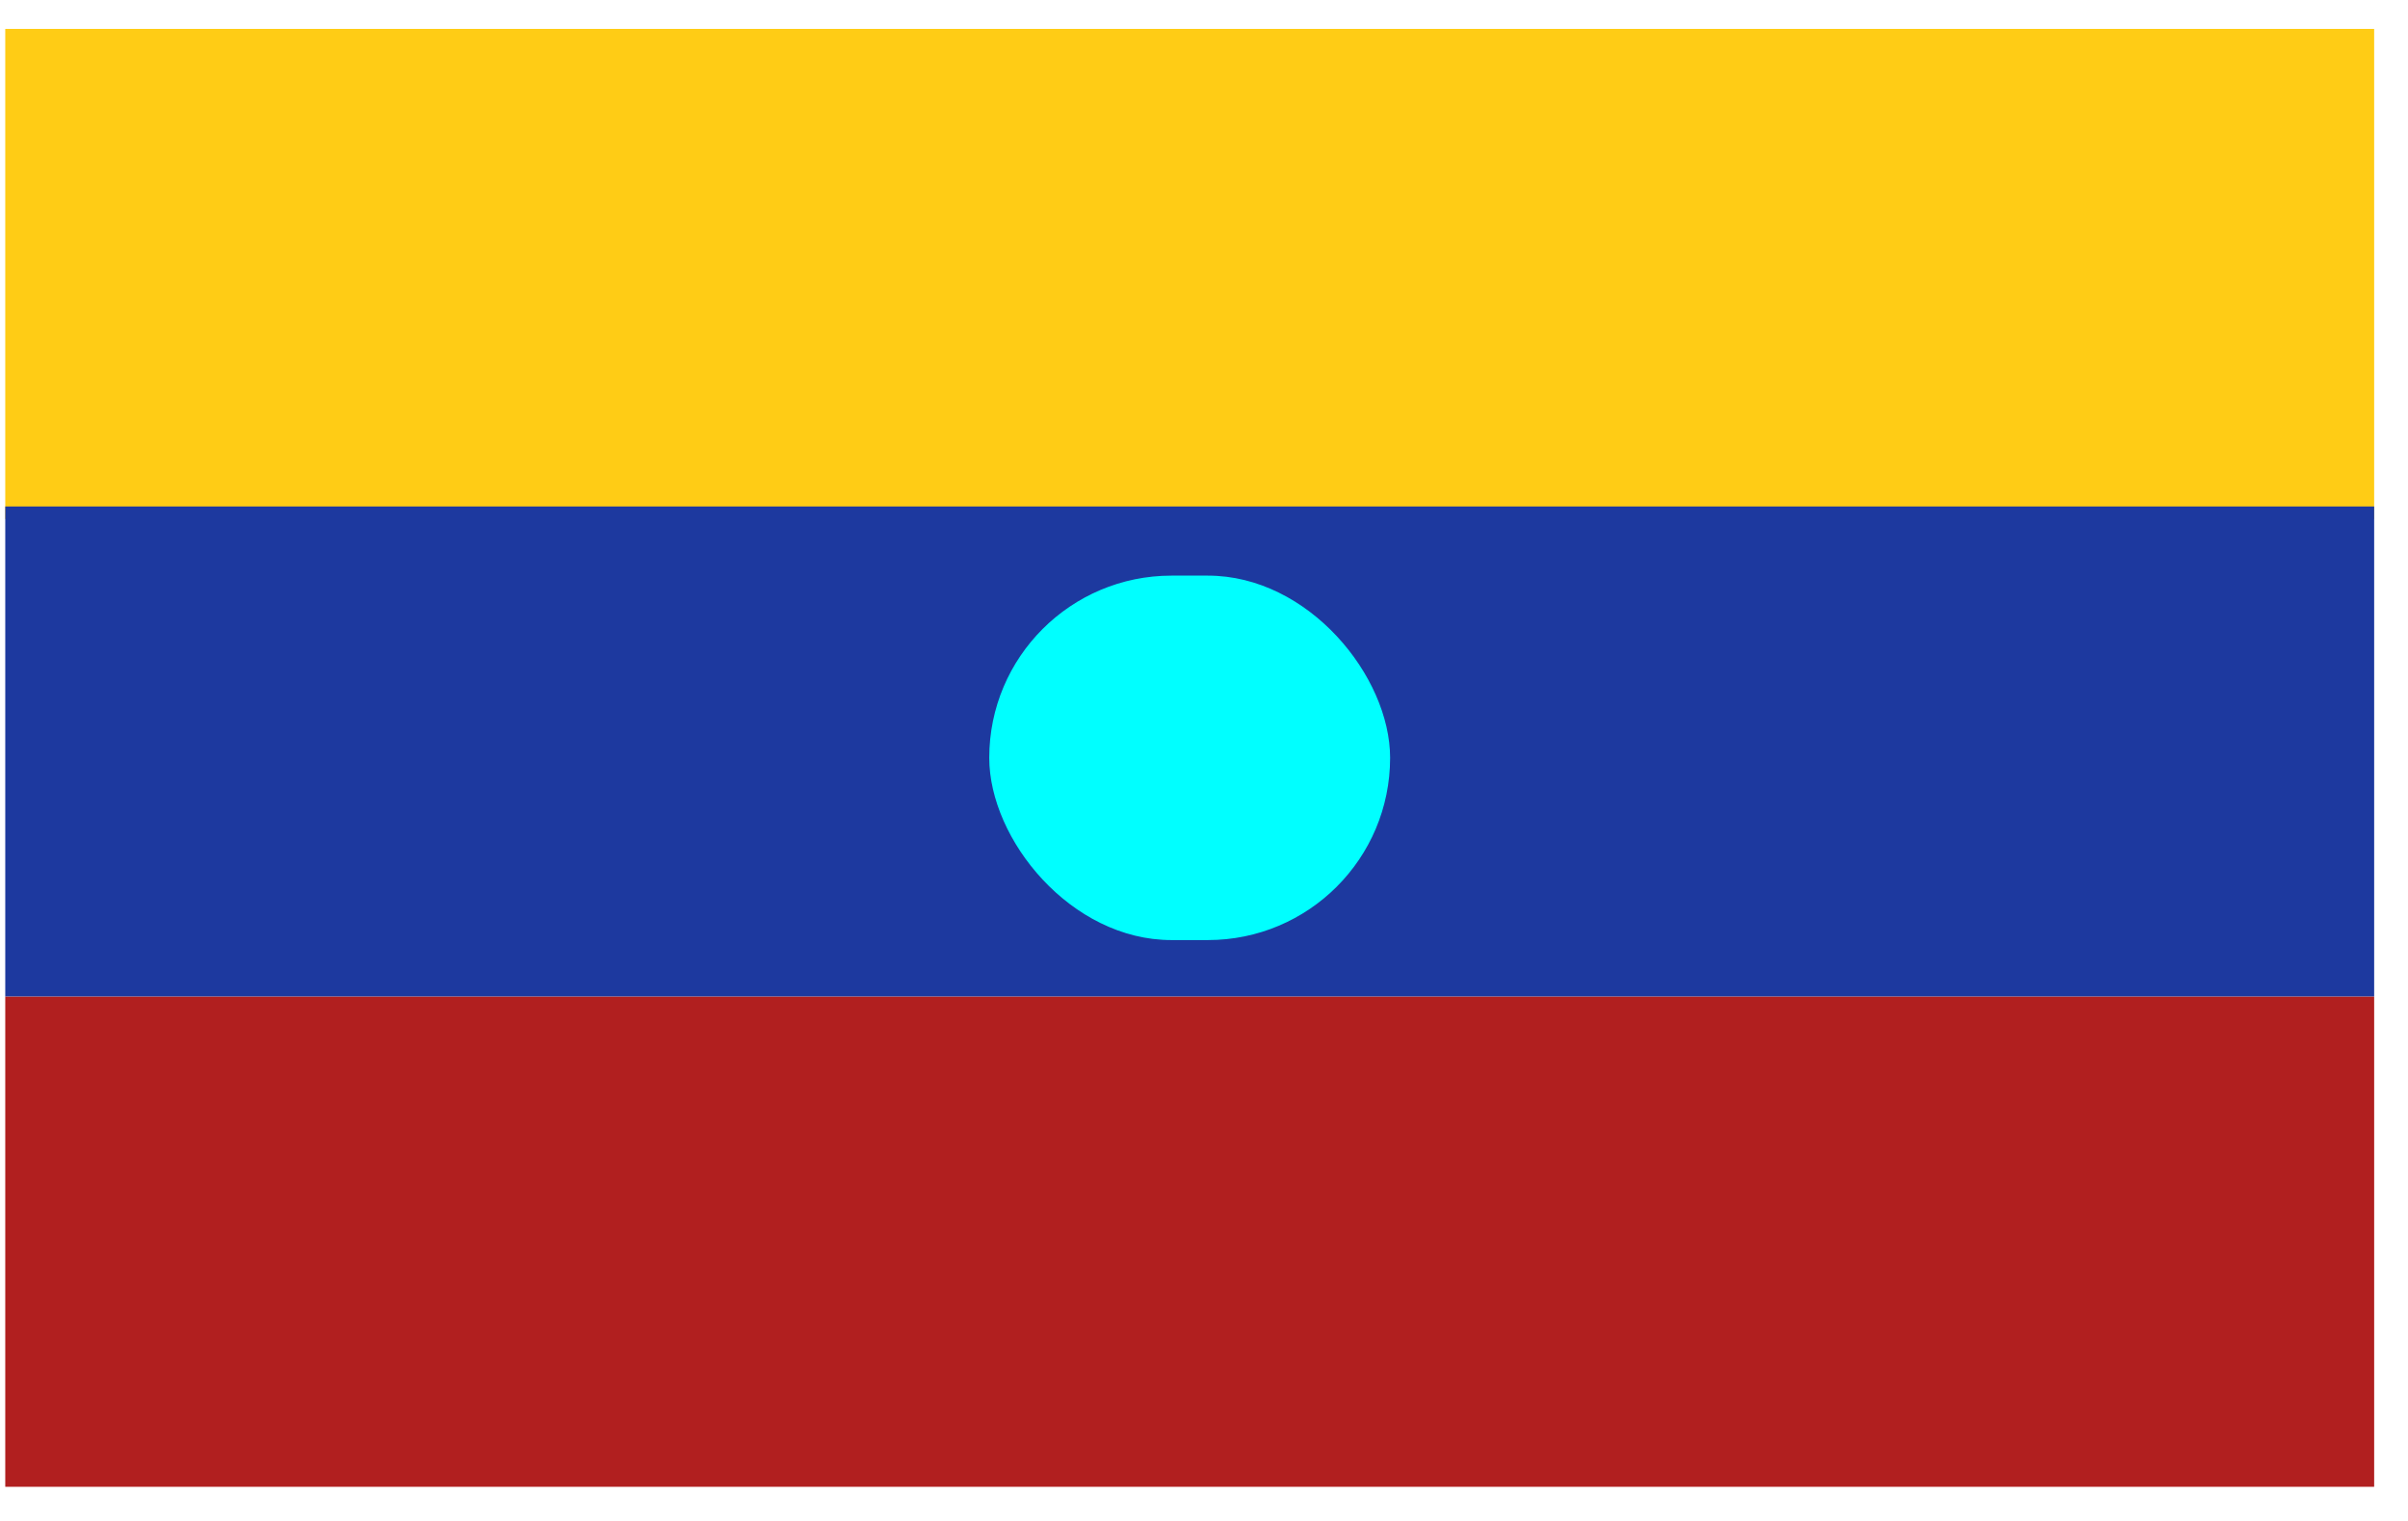 <svg width="38" height="24" viewBox="0 0 38 24" fill="none" xmlns="http://www.w3.org/2000/svg">
<rect x="0.083" y="0.456" width="37.383" height="7.734" fill="#FFCC15"/>
<rect x="0.083" y="7.992" width="37.383" height="7.734" fill="#1D399F"/>
<rect x="0.083" y="15.727" width="37.383" height="7.734" fill="#B11F1F"/>
<rect x="15.611" y="9.083" width="6.326" height="5.751" rx="2.876" fill="#00FFFF"/>
</svg>
